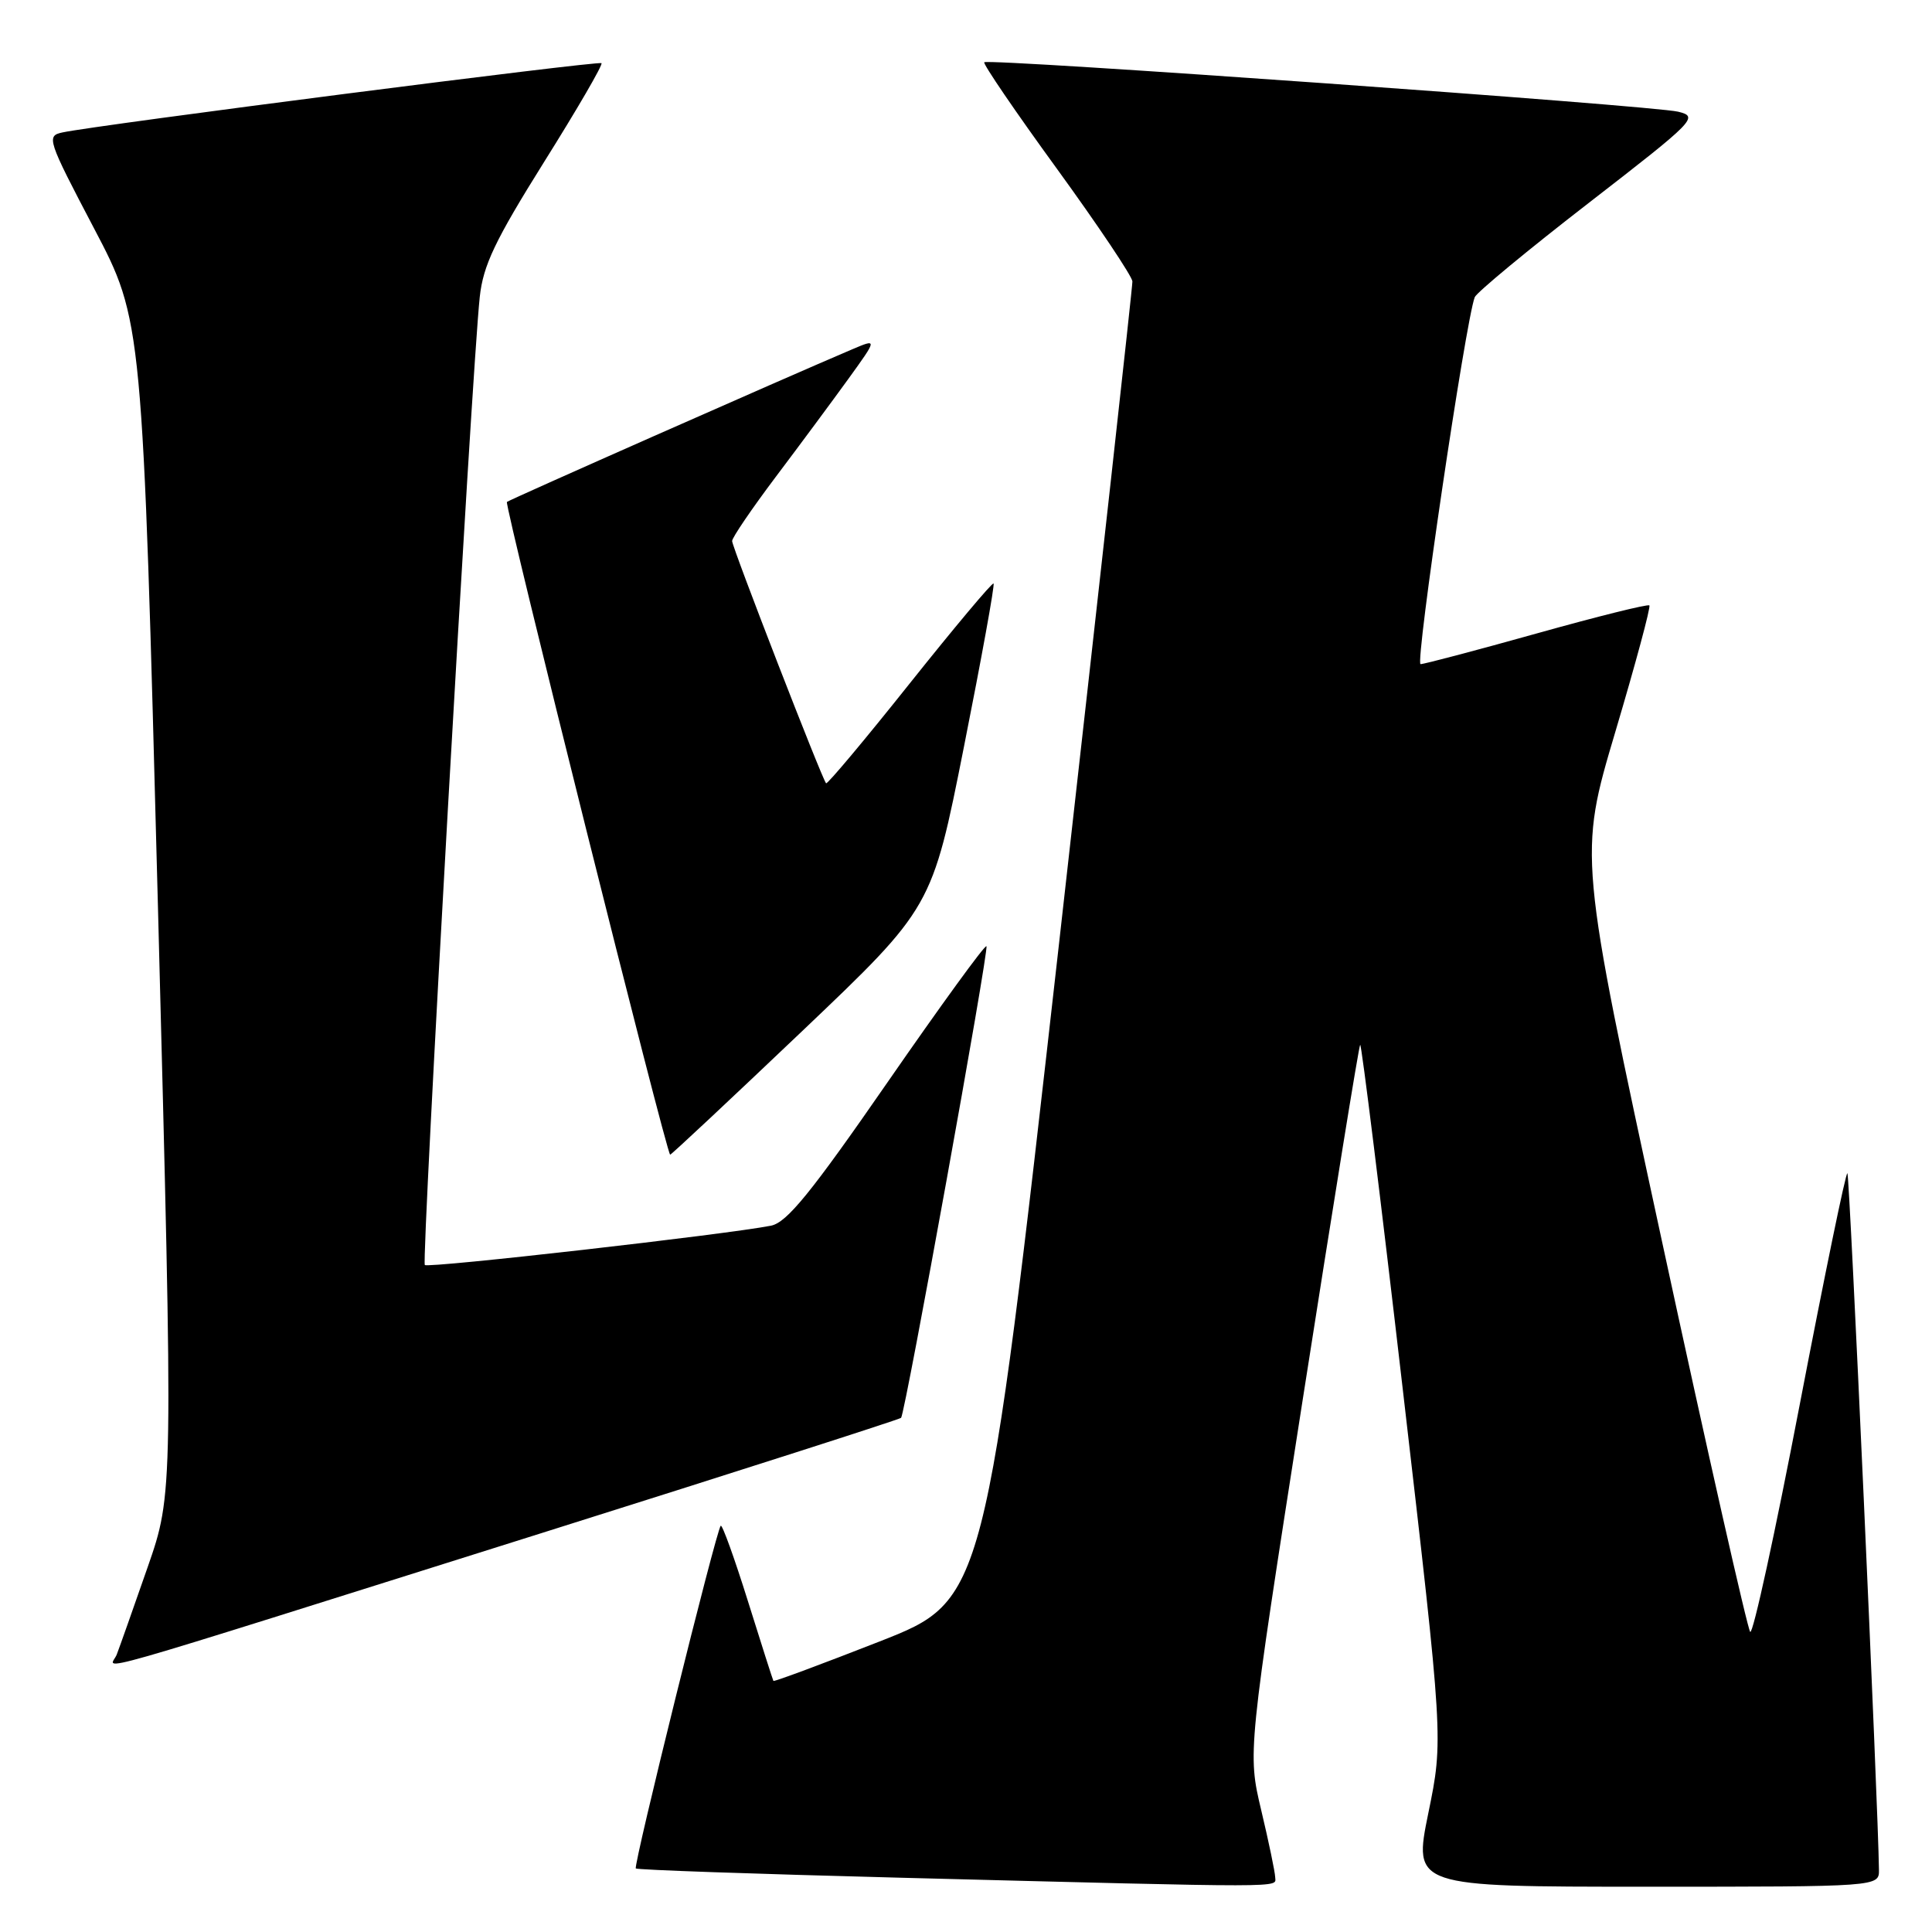 <?xml version="1.0" encoding="UTF-8" standalone="no"?>
<!DOCTYPE svg PUBLIC "-//W3C//DTD SVG 1.1//EN" "http://www.w3.org/Graphics/SVG/1.1/DTD/svg11.dtd" >
<svg xmlns="http://www.w3.org/2000/svg" xmlns:xlink="http://www.w3.org/1999/xlink" version="1.1" viewBox="0 0 256 256">
 <g >
 <path fill="currentColor"
d=" M 168.97 248.75 C 168.95 248.06 168.12 244.07 167.12 239.87 C 165.31 232.24 165.31 232.24 172.61 185.50 C 176.63 159.79 180.05 138.61 180.23 138.44 C 180.40 138.26 182.96 158.90 185.90 184.31 C 191.26 230.50 191.26 230.50 189.26 240.25 C 187.27 250.00 187.27 250.00 218.14 250.00 C 249.00 250.00 249.00 250.00 248.97 247.75 C 248.88 239.51 245.09 155.75 244.79 155.46 C 244.59 155.26 241.76 169.01 238.49 186.03 C 235.23 203.04 232.27 216.63 231.91 216.23 C 231.55 215.83 226.28 192.52 220.21 164.43 C 209.17 113.35 209.17 113.35 214.04 96.97 C 216.72 87.95 218.75 80.42 218.55 80.22 C 218.35 80.02 211.64 81.69 203.64 83.93 C 195.64 86.17 188.71 88.00 188.23 88.00 C 187.48 88.00 194.19 42.56 195.41 39.38 C 195.65 38.76 202.46 33.12 210.54 26.87 C 224.66 15.94 225.12 15.47 222.36 14.80 C 219.00 13.99 130.96 7.71 130.42 8.25 C 130.22 8.45 134.54 14.79 140.03 22.34 C 145.51 29.89 150.02 36.62 150.05 37.29 C 150.07 37.95 145.68 77.54 140.30 125.27 C 130.50 212.03 130.50 212.03 116.56 217.50 C 108.90 220.50 102.56 222.86 102.48 222.73 C 102.40 222.60 100.88 217.84 99.10 212.15 C 97.32 206.46 95.70 201.97 95.50 202.17 C 94.90 202.77 83.89 247.22 84.25 247.58 C 84.43 247.77 100.09 248.31 119.04 248.80 C 171.60 250.15 169.00 250.15 168.97 248.75 Z  M 71.80 203.13 C 97.81 194.94 119.23 188.07 119.40 187.87 C 119.96 187.17 131.08 125.75 130.71 125.38 C 130.50 125.17 124.60 133.30 117.58 143.44 C 107.47 158.05 104.27 161.99 102.16 162.41 C 96.29 163.57 56.73 168.07 56.29 167.62 C 55.82 167.15 62.51 49.19 63.57 39.35 C 64.02 35.16 65.59 31.86 72.09 21.47 C 76.48 14.47 79.91 8.57 79.70 8.37 C 79.35 8.02 12.84 16.56 8.27 17.55 C 6.12 18.01 6.28 18.49 12.46 30.26 C 18.89 42.50 18.89 42.50 20.93 120.20 C 22.96 197.91 22.96 197.91 19.55 207.70 C 17.67 213.09 15.84 218.28 15.47 219.23 C 14.67 221.30 8.52 223.05 71.80 203.13 Z  M 106.30 136.62 C 123.50 120.25 123.50 120.25 127.73 98.94 C 130.06 87.22 131.83 77.49 131.65 77.32 C 131.48 77.15 126.49 83.10 120.55 90.55 C 114.62 98.00 109.62 103.96 109.46 103.79 C 108.94 103.27 97.02 72.54 97.01 71.69 C 97.00 71.25 99.61 67.42 102.79 63.19 C 105.98 58.96 110.31 53.11 112.43 50.18 C 116.27 44.86 116.27 44.86 112.89 46.30 C 103.69 50.21 67.46 66.23 67.17 66.51 C 66.80 66.87 88.33 152.99 88.80 153.00 C 88.96 153.00 96.83 145.63 106.30 136.62 Z "/>
</g>
</svg>